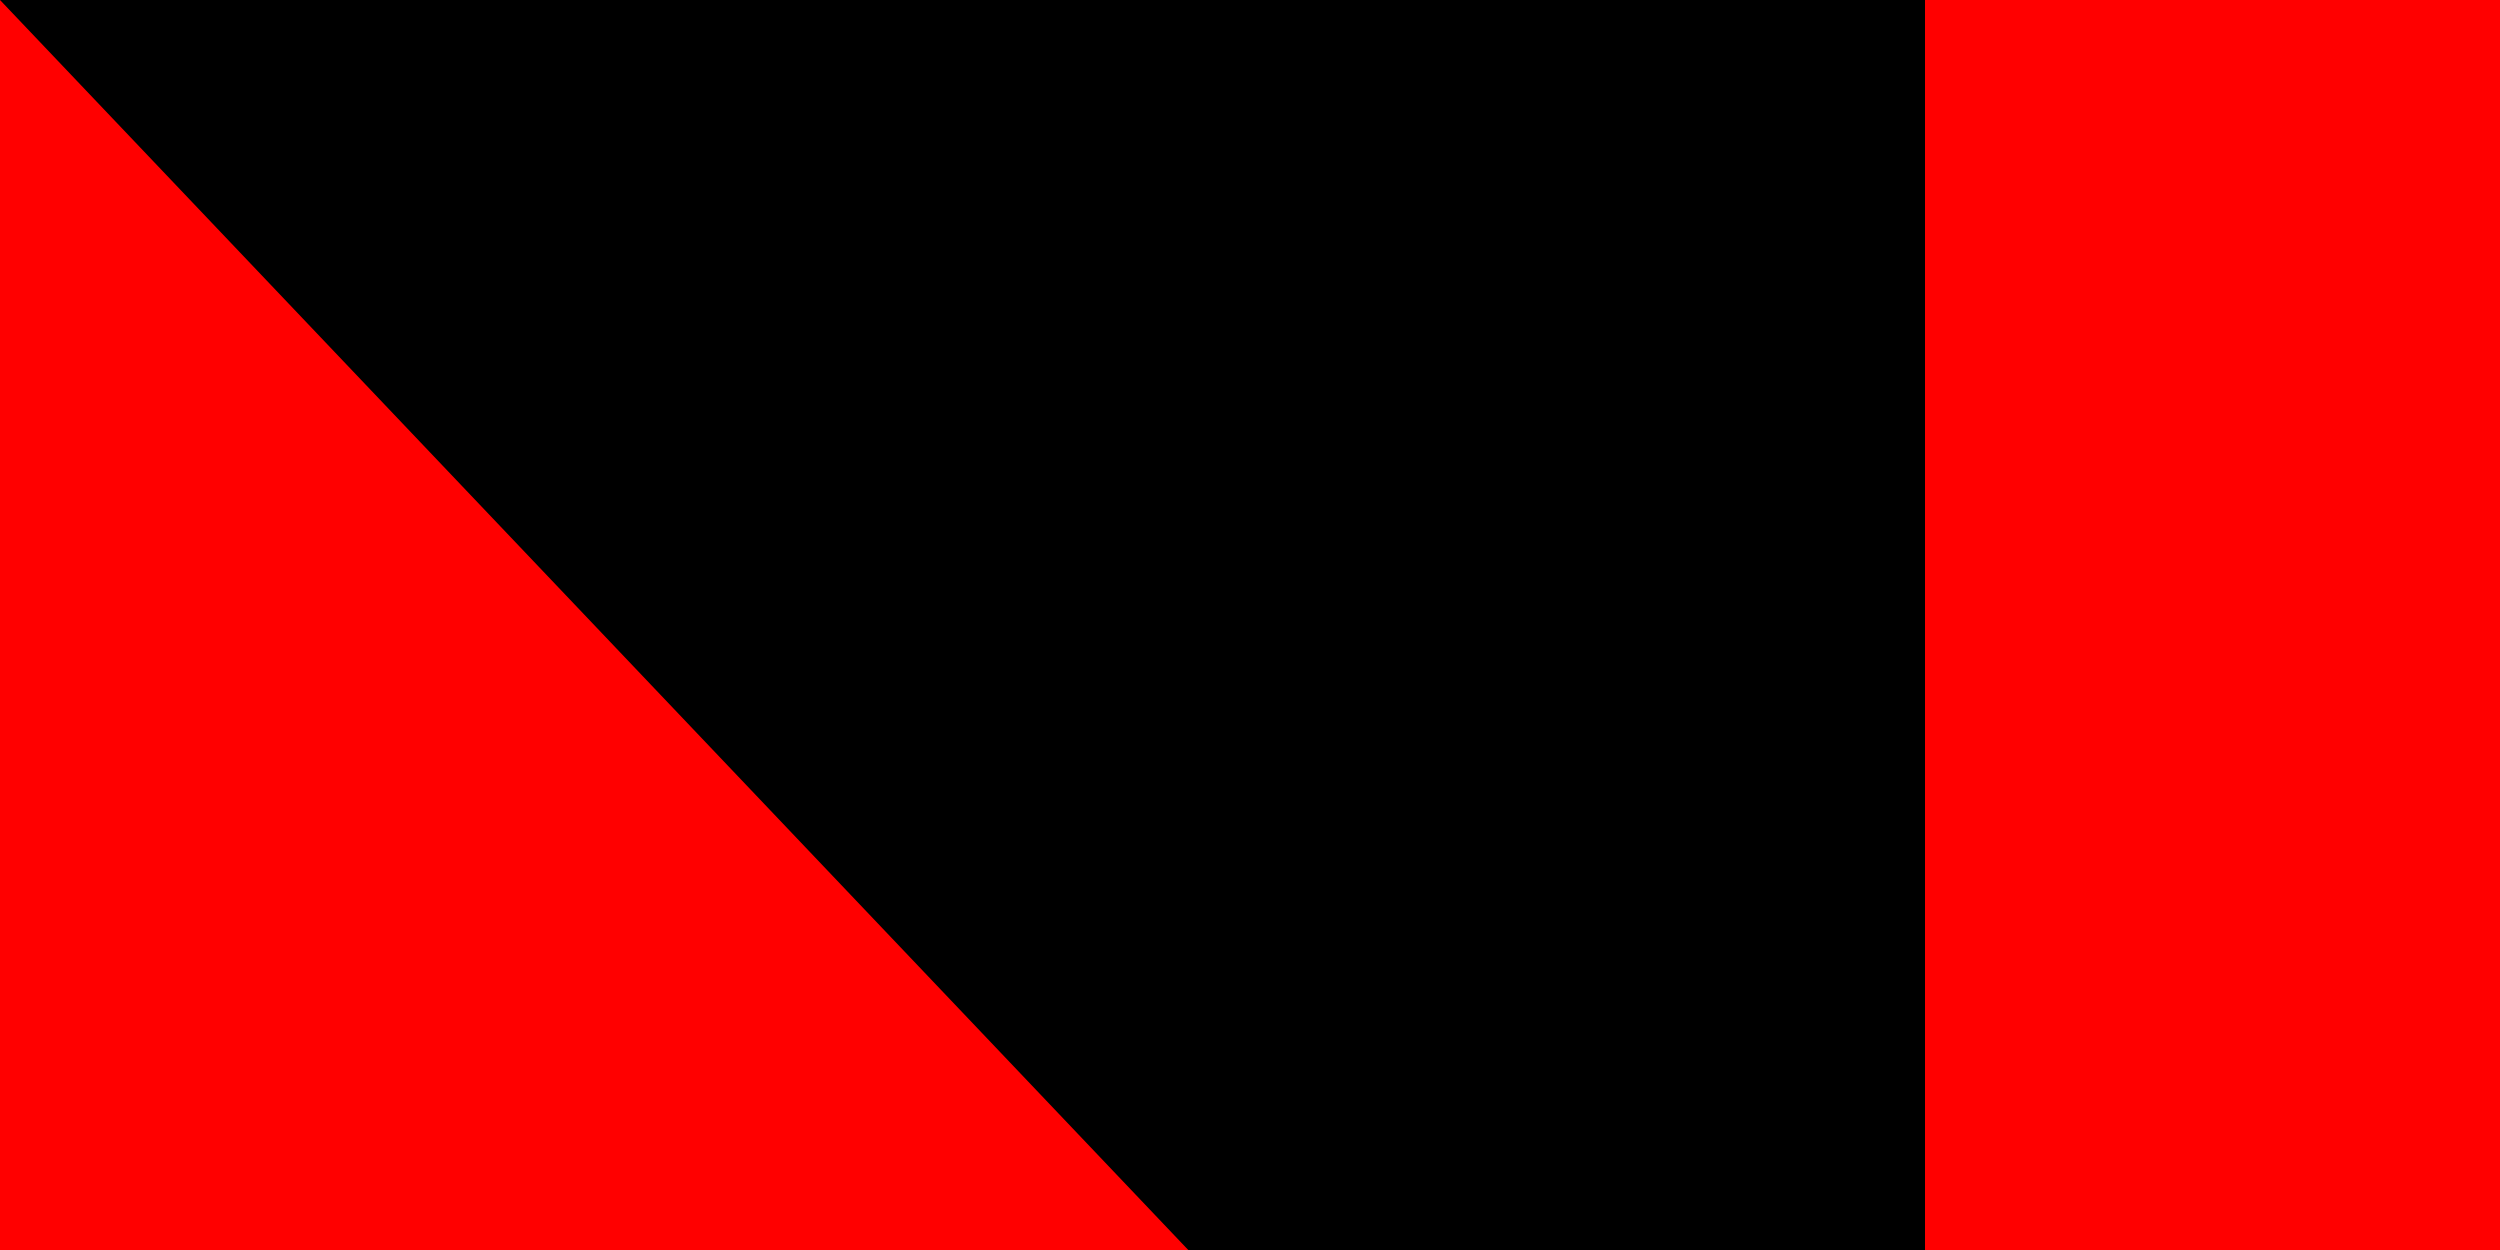 <svg xmlns="http://www.w3.org/2000/svg" width="100" height="50"><path fill="#fff" d="M0 0H900V600H0z"/><path fill="red" d="M0 0H900V300H0z"/><path id="path-b7226" d="m m0 77 m0 81 m0 65 m0 65 m0 65 m0 65 m0 65 m0 65 m0 65 m0 65 m0 65 m0 65 m0 65 m0 65 m0 65 m0 65 m0 65 m0 65 m0 65 m0 65 m0 77 m0 110 m0 75 m0 54 m0 120 m0 103 m0 48 m0 47 m0 72 m0 104 m0 87 m0 87 m0 80 m0 75 m0 84 m0 98 m0 67 m0 118 m0 57 m0 109 m0 84 m0 116 m0 73 m0 78 m0 74 m0 48 m0 81 m0 104 m0 98 m0 115 m0 120 m0 113 m0 88 m0 112 m0 54 m0 98 m0 66 m0 51 m0 110 m0 90 m0 54 m0 80 m0 50 m0 101 m0 77 m0 112 m0 98 m0 103 m0 73 m0 77 m0 85 m0 121 m0 73 m0 101 m0 114 m0 56 m0 106 m0 75 m0 110 m0 118 m0 88 m0 101 m0 57 m0 57 m0 73 m0 81 m0 61 m0 61"/>
</svg>